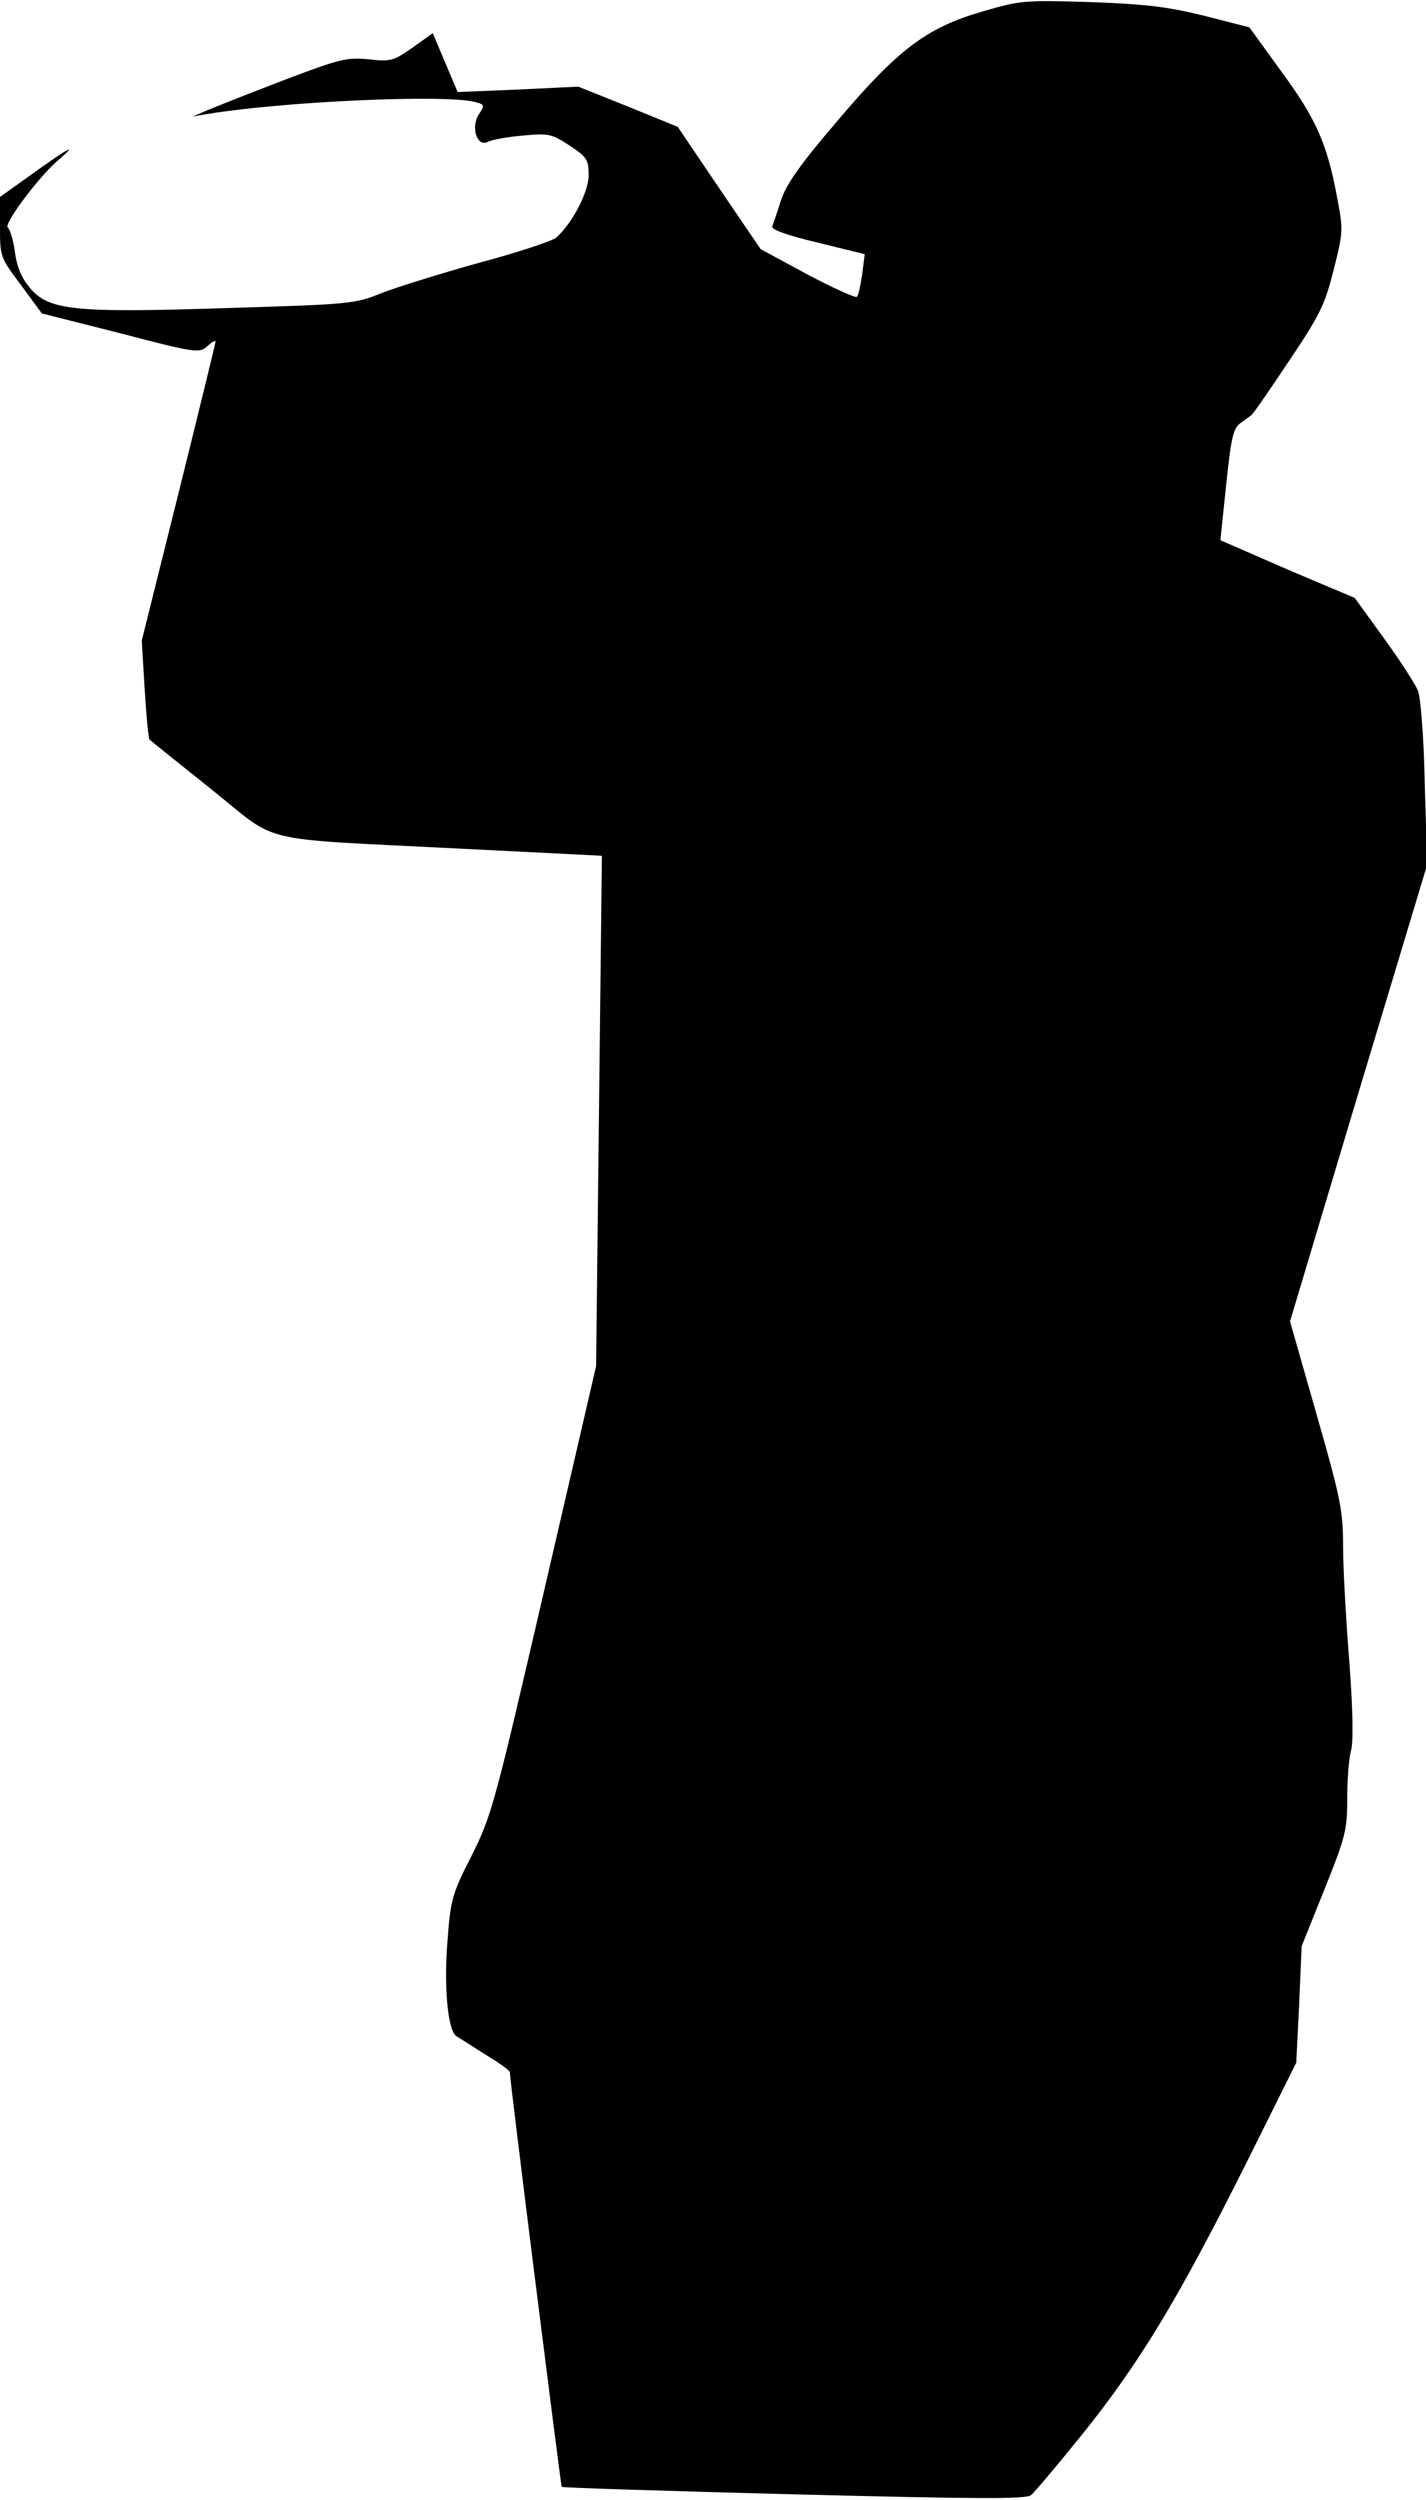 <?xml version="1.0" standalone="no"?>
<!DOCTYPE svg PUBLIC "-//W3C//DTD SVG 20010904//EN"
 "http://www.w3.org/TR/2001/REC-SVG-20010904/DTD/svg10.dtd">
<svg version="1.0" xmlns="http://www.w3.org/2000/svg"
 width="344pt" height="603pt" viewBox="0 0 344 603"
 preserveAspectRatio="xMidYMid meet">
<g transform="translate(0,603) scale(0.1,-0.1)"
fill="#000000" stroke="none">
<path fill="#000000" stroke="none" d="M2369 6002 c-134 -39 -203 -91 -351
-266 -88 -103 -121 -150 -134 -189 -9 -29 -19 -57 -21 -63 -3 -8 38 -22 109
-39 l114 -28 -6 -48 c-4 -27 -9 -51 -13 -55 -3 -3 -57 21 -119 54 l-113 61
-100 147 -100 148 -120 49 -120 48 -146 -7 -145 -6 -30 71 -30 71 -49 -35
c-46 -32 -52 -34 -106 -28 -53 5 -69 1 -206 -51 -81 -31 -164 -64 -183 -72
l-35 -15 35 6 c182 30 571 48 646 29 23 -6 24 -8 9 -30 -20 -31 -4 -80 22 -66
10 5 48 12 84 15 63 6 70 4 113 -24 42 -28 46 -34 46 -72 0 -40 -39 -115 -78
-150 -9 -8 -93 -36 -187 -61 -93 -26 -199 -59 -235 -73 -63 -26 -76 -27 -372
-36 -371 -12 -431 -6 -477 50 -19 23 -31 51 -35 86 -4 28 -12 54 -17 58 -12 7
76 125 123 164 50 43 21 27 -65 -35 l-77 -55 0 -73 c0 -72 1 -73 51 -140 l50
-68 190 -48 c183 -48 190 -48 209 -31 11 10 20 15 20 11 0 -3 -40 -167 -89
-364 l-89 -357 7 -117 c4 -65 9 -119 12 -122 2 -2 69 -56 148 -119 169 -135
97 -118 605 -144 l338 -17 -7 -615 -7 -616 -125 -540 c-120 -518 -127 -544
-175 -640 -47 -92 -51 -107 -58 -200 -10 -115 0 -222 21 -236 8 -5 40 -25 71
-45 32 -19 58 -38 58 -42 -1 -14 123 -997 125 -1000 2 -2 254 -10 560 -18 439
-11 560 -12 572 -2 8 6 66 75 128 152 135 169 226 319 390 646 l122 245 7 140
6 141 55 137 c51 127 55 143 55 219 0 46 4 98 9 115 6 21 5 97 -4 215 -8 101
-15 226 -15 278 0 87 -6 116 -64 319 l-64 224 165 551 166 551 -6 195 c-2 108
-10 208 -16 223 -6 16 -43 73 -82 127 l-71 98 -102 43 c-55 23 -128 55 -162
70 l-60 26 14 134 c12 115 17 136 35 149 11 8 24 17 27 20 4 3 44 61 90 130
74 110 86 135 107 218 23 92 24 96 8 179 -24 128 -51 188 -135 302 l-76 105
-109 28 c-90 22 -140 28 -275 33 -160 5 -168 4 -261 -23z"/>
</g>
</svg>

